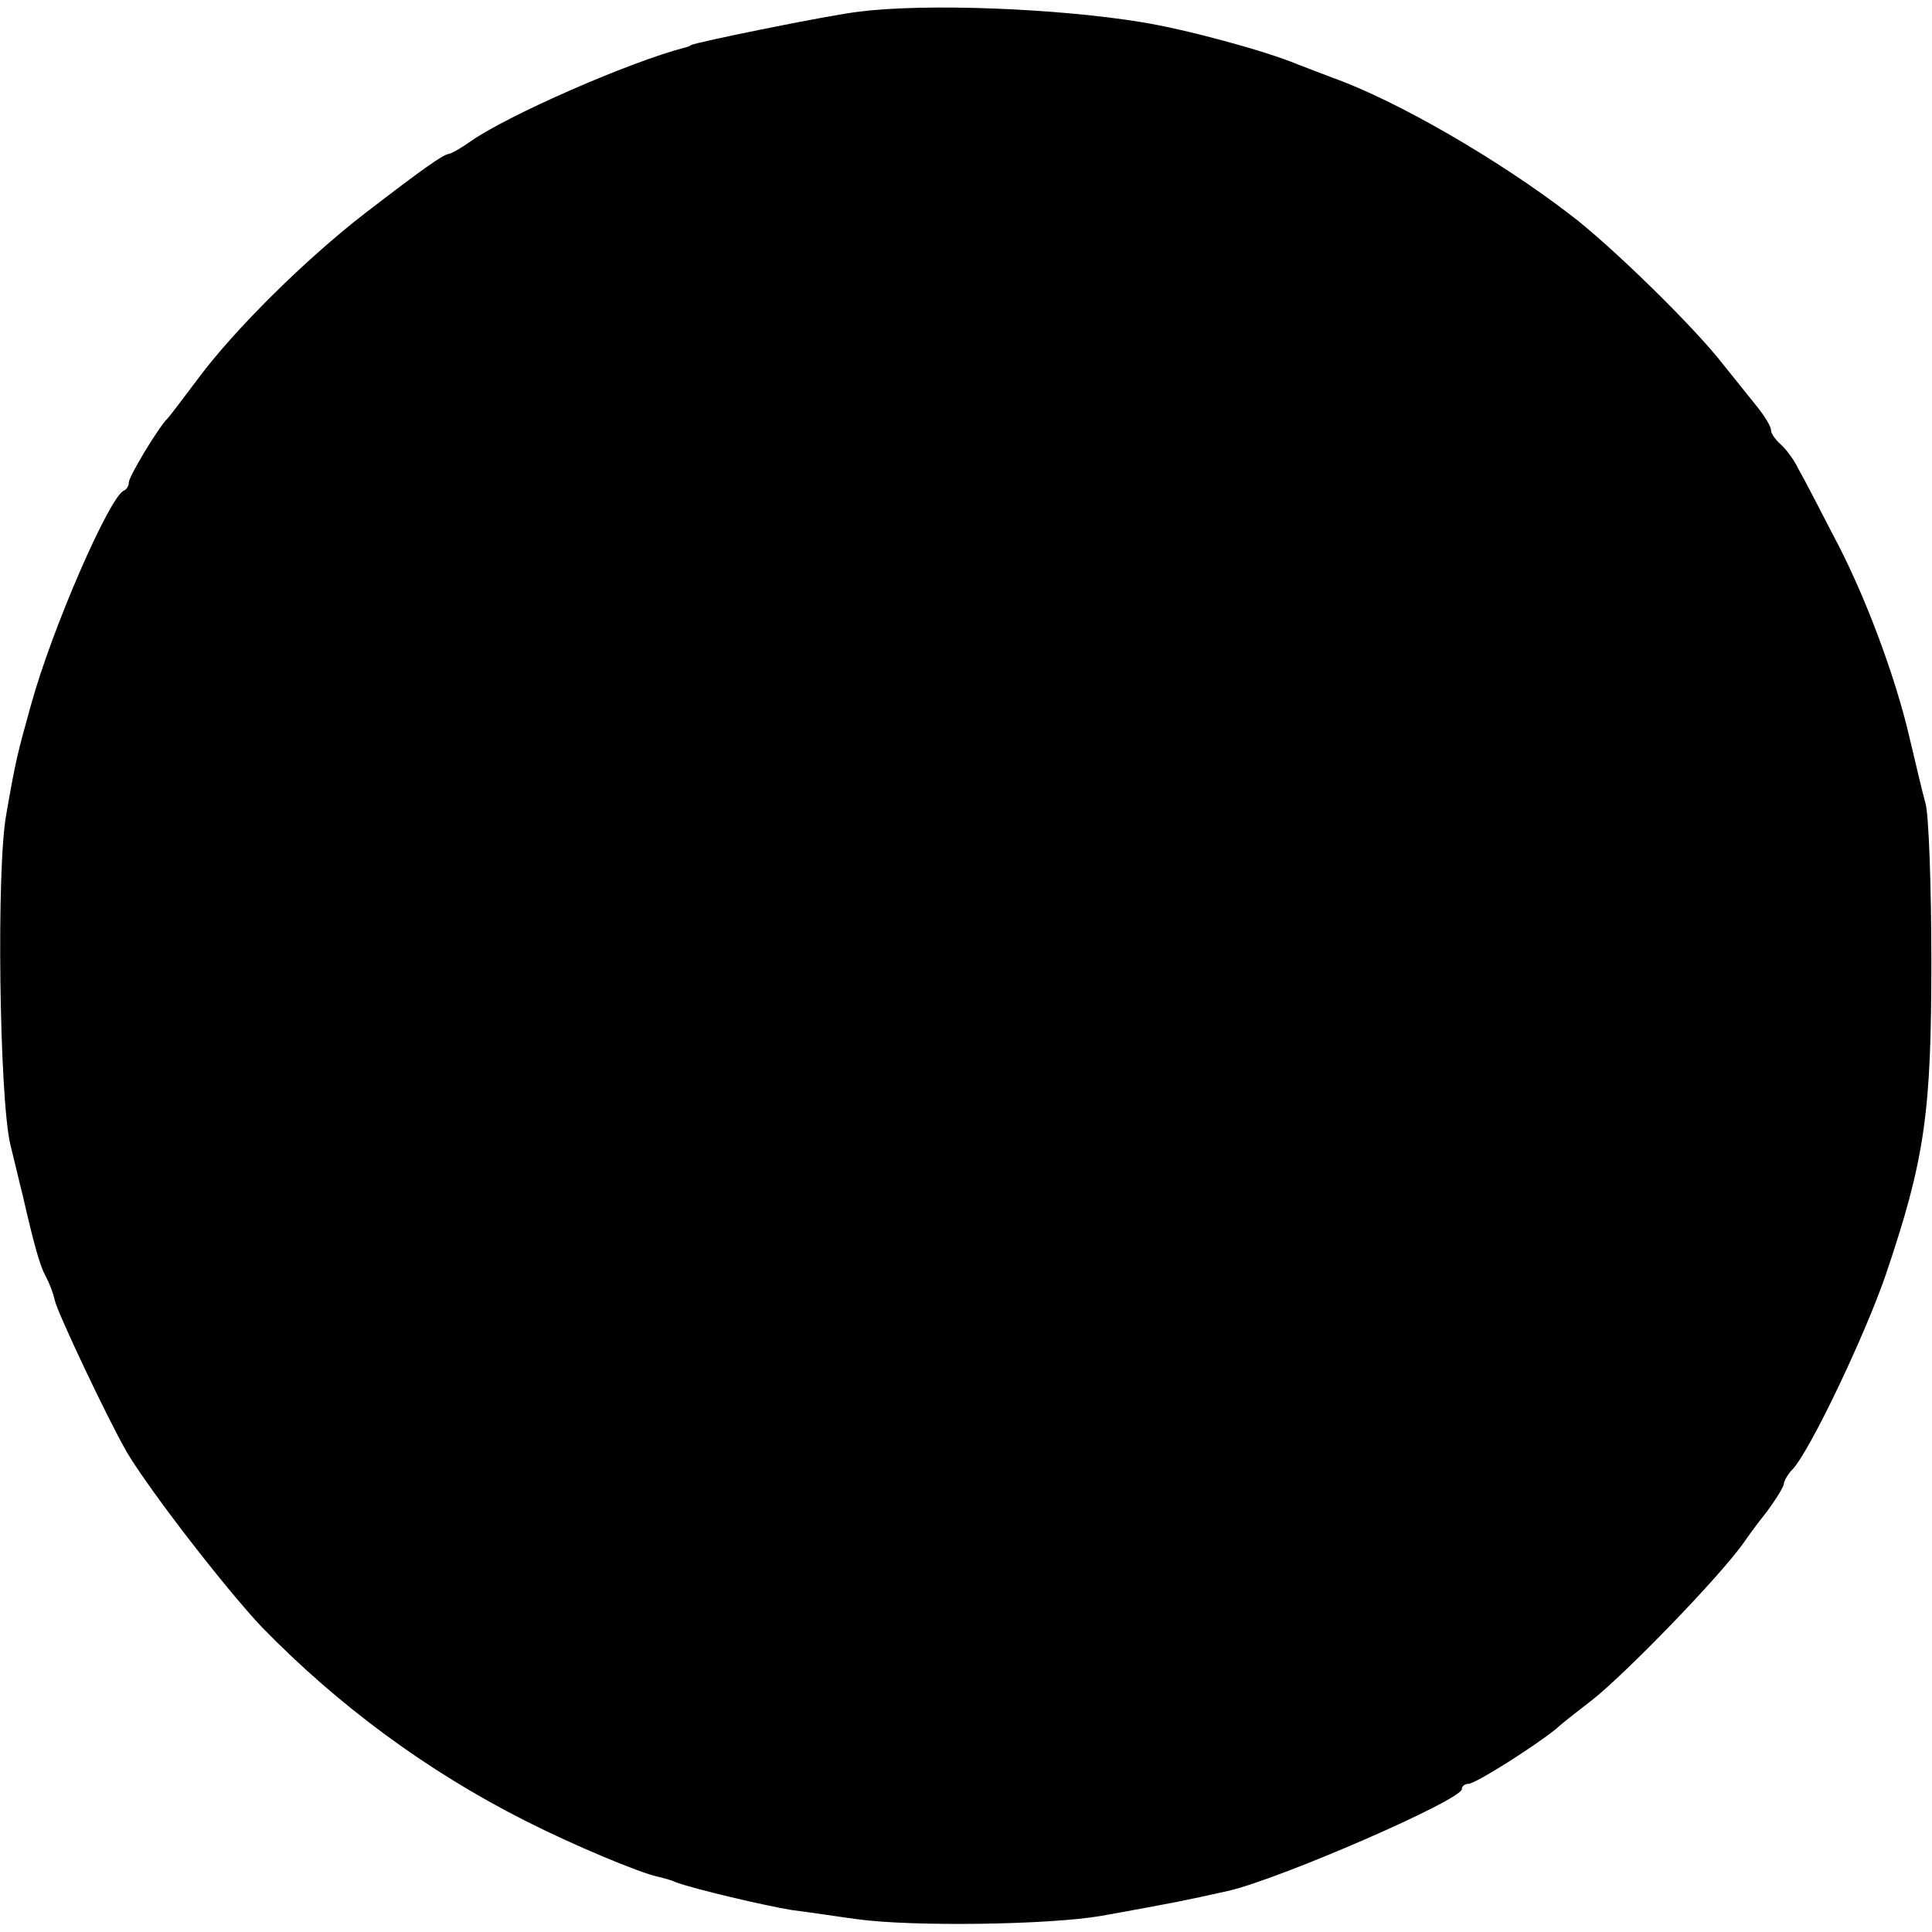 <?xml version="1.0" standalone="no"?>
<!DOCTYPE svg PUBLIC "-//W3C//DTD SVG 20010904//EN"
 "http://www.w3.org/TR/2001/REC-SVG-20010904/DTD/svg10.dtd">
<svg version="1.0" xmlns="http://www.w3.org/2000/svg"
 width="300pt" height="300pt" viewBox="0 0 300 300"
 preserveAspectRatio="xMidYMid meet">
<g transform="translate(0,300) scale(0.1,-0.1)"
fill="#000000" stroke="none">
<path d="M1335 2982 c-46 -5 -256 -48 -262 -52 -2 -2 -6 -3 -10 -4 -85 -22
-275 -105 -333 -146 -14 -10 -28 -18 -33 -19 -9 -1 -39 -22 -130 -92 -92 -71
-202 -180 -258 -255 -24 -32 -46 -61 -49 -64 -13 -12 -60 -90 -60 -99 0 -5 -3
-11 -8 -13 -22 -10 -111 -213 -144 -333 -21 -76 -23 -82 -38 -168 -16 -83 -11
-442 6 -514 8 -32 16 -67 19 -78 19 -83 27 -110 36 -127 6 -11 12 -27 14 -37
4 -19 83 -186 112 -236 37 -62 155 -214 210 -272 119 -122 256 -223 408 -300
77 -39 178 -81 206 -87 8 -2 21 -5 29 -9 31 -11 137 -36 180 -43 25 -3 70 -10
100 -14 86 -12 298 -9 380 5 116 21 126 23 198 39 81 19 362 141 362 158 0 4
4 8 10 8 11 0 104 59 137 86 12 11 37 30 55 44 50 39 198 191 236 245 4 6 19
27 35 47 15 20 27 40 27 44 0 4 6 15 14 23 28 31 112 208 144 301 61 180 71
252 71 487 0 116 -4 227 -9 245 -5 18 -16 65 -25 103 -22 95 -70 224 -119 315
-21 41 -45 87 -53 101 -7 15 -20 32 -28 39 -8 7 -15 17 -15 22 0 6 -10 22 -22
37 -13 16 -36 45 -53 66 -45 58 -174 184 -236 231 -113 87 -271 178 -369 213
-19 7 -44 17 -55 21 -50 21 -175 55 -245 66 -130 21 -331 29 -435 16z"/>
</g>
</svg>
